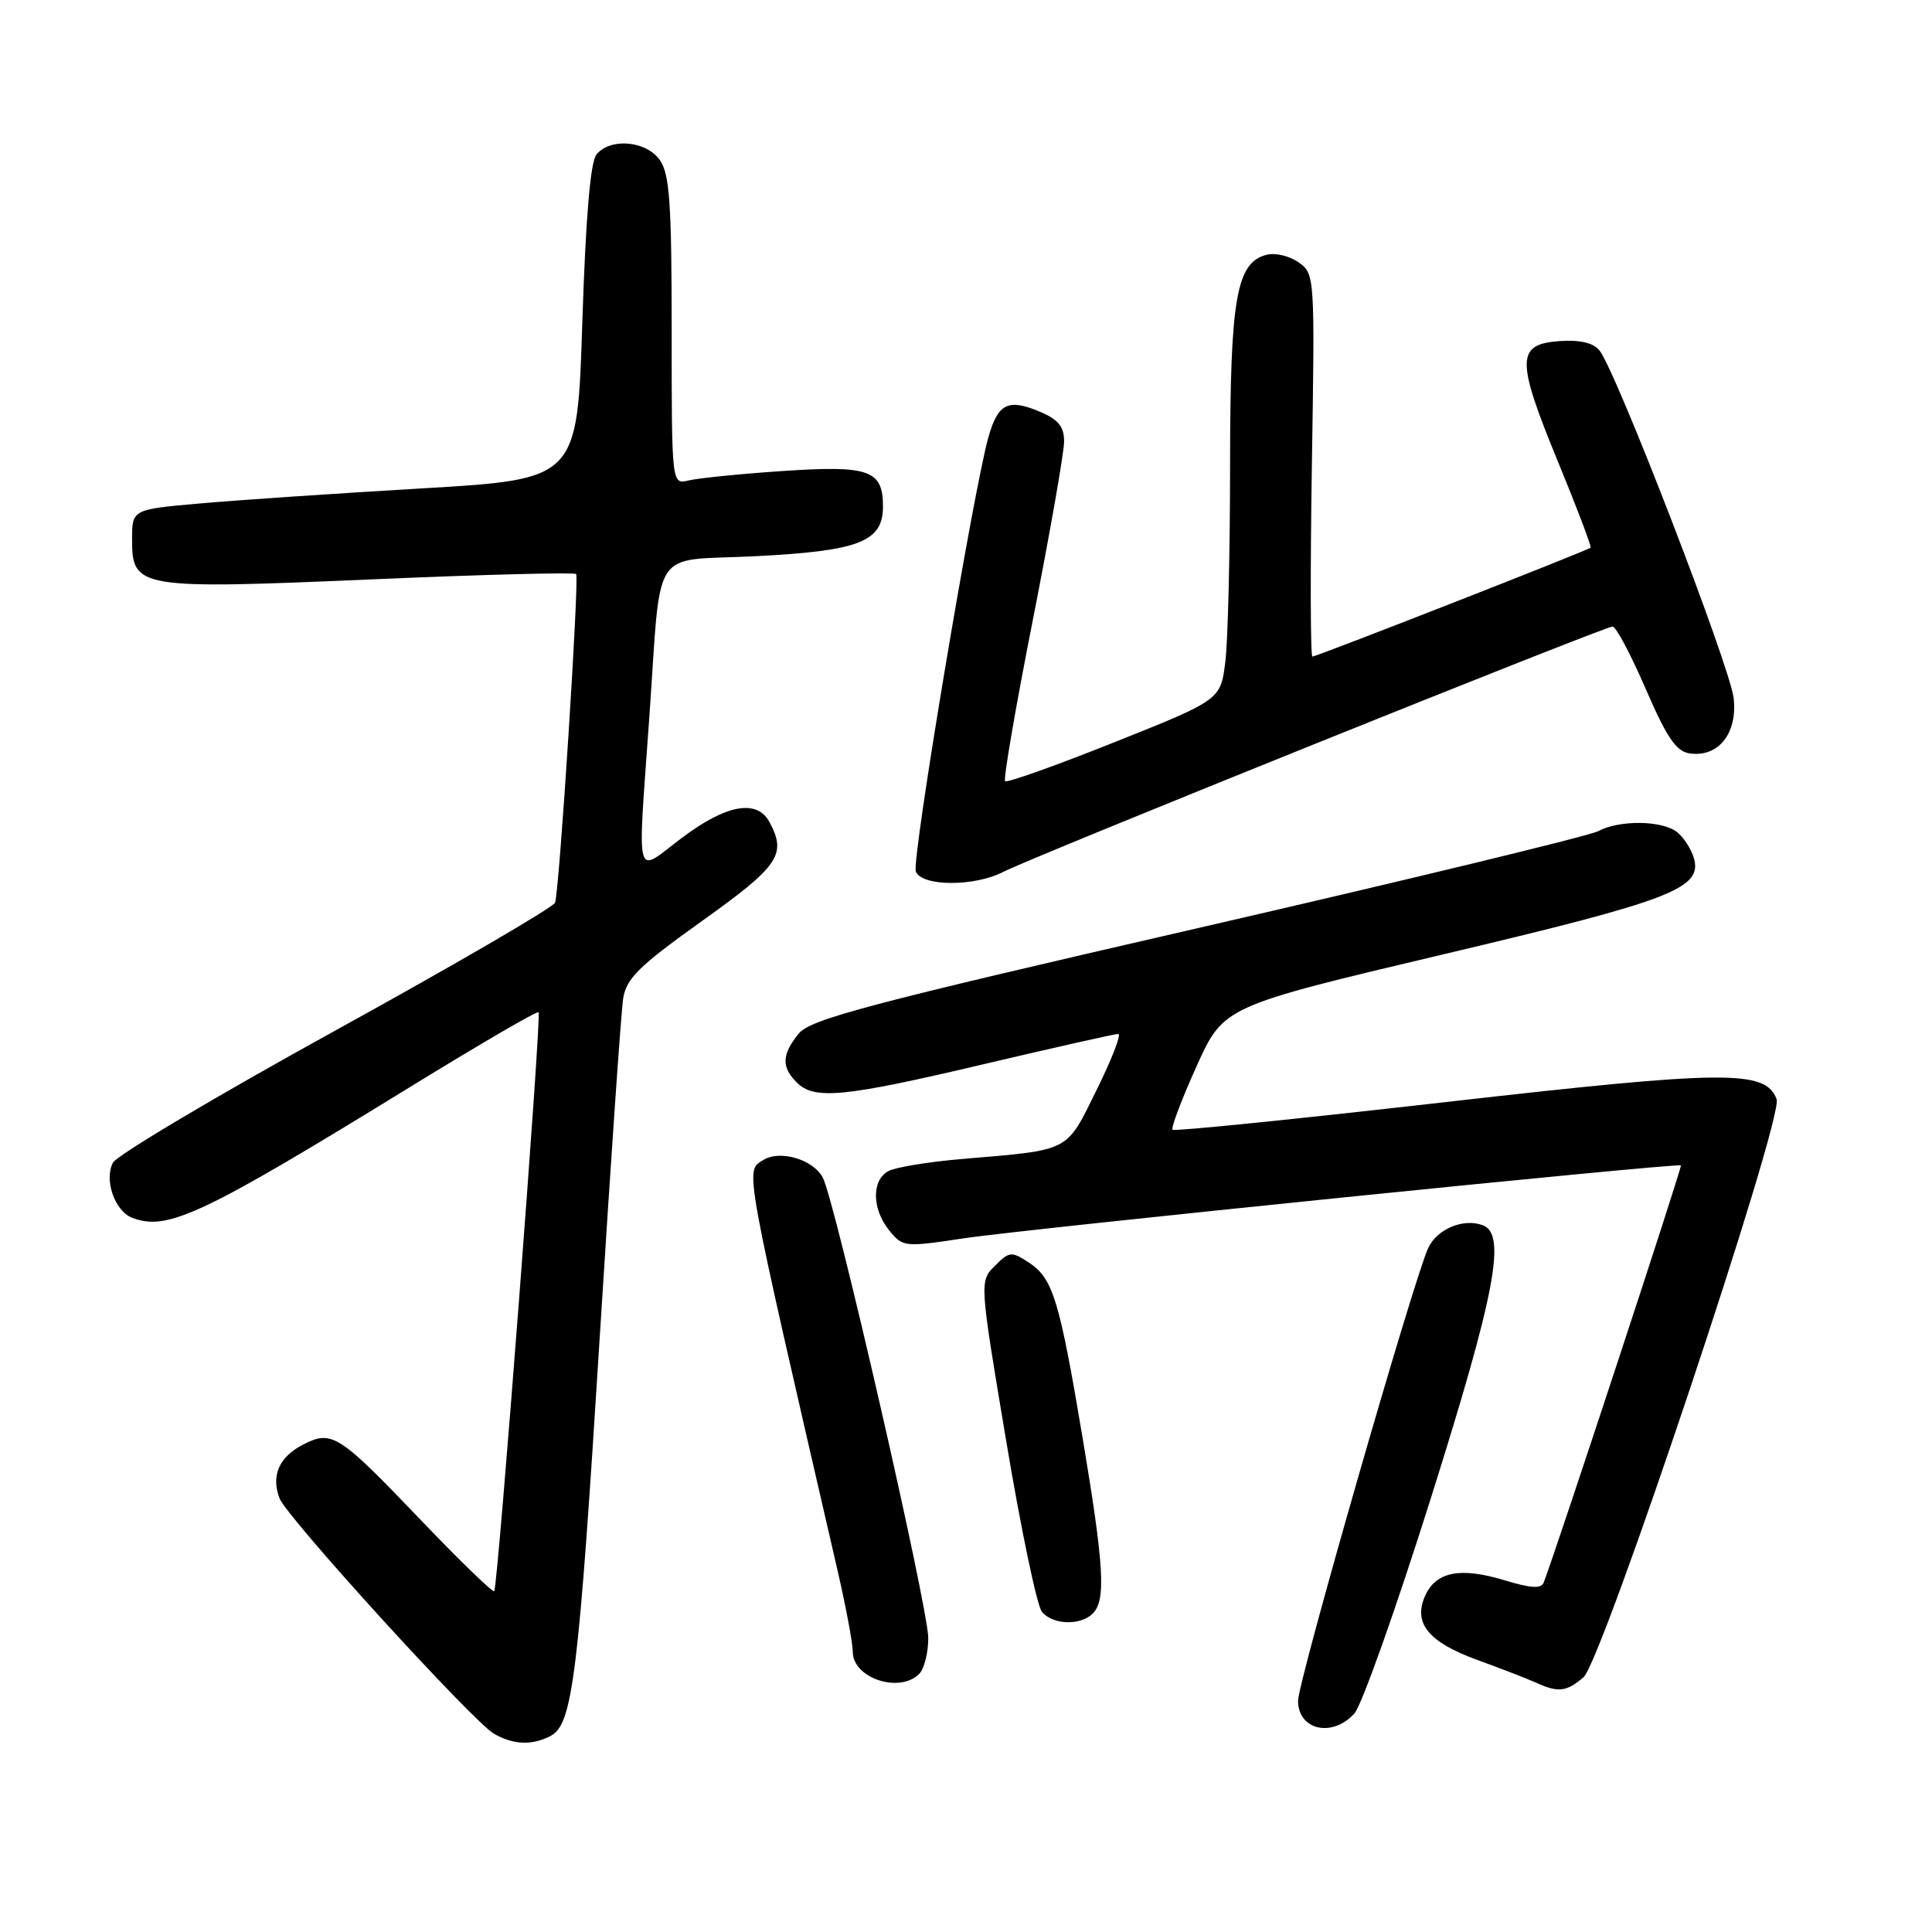 <?xml version="1.0" encoding="UTF-8" standalone="no"?>
<!DOCTYPE svg PUBLIC "-//W3C//DTD SVG 1.1//EN" "http://www.w3.org/Graphics/SVG/1.1/DTD/svg11.dtd" >
<svg xmlns="http://www.w3.org/2000/svg" xmlns:xlink="http://www.w3.org/1999/xlink" version="1.1" viewBox="0 0 256 256">
 <g >
 <path fill="currentColor"
d=" M 72.99 230.00 C 75.88 228.46 76.66 222.08 79.48 177.00 C 80.91 154.18 82.30 134.07 82.57 132.32 C 82.99 129.65 84.64 128.02 93.03 122.03 C 103.24 114.74 104.27 113.23 101.96 108.93 C 100.31 105.85 96.23 106.59 90.34 111.03 C 84.03 115.80 84.46 117.41 86.03 95.15 C 87.68 71.86 86.00 74.41 100.13 73.70 C 113.87 73.00 117.00 71.78 117.00 67.10 C 117.00 62.28 115.16 61.64 103.73 62.41 C 98.10 62.79 92.49 63.36 91.25 63.66 C 89.00 64.22 89.00 64.22 89.00 43.83 C 89.00 27.00 88.73 23.06 87.44 21.22 C 85.64 18.65 80.90 18.22 79.04 20.46 C 78.23 21.43 77.61 28.82 77.16 42.71 C 76.50 63.50 76.50 63.50 56.00 64.71 C 44.72 65.37 31.45 66.27 26.50 66.71 C 17.50 67.50 17.50 67.50 17.50 71.49 C 17.50 77.97 18.32 78.10 49.28 76.77 C 63.95 76.13 76.12 75.82 76.34 76.06 C 76.78 76.56 74.13 117.89 73.55 119.61 C 73.34 120.21 60.30 127.81 44.56 136.48 C 28.82 145.15 15.50 153.06 14.97 154.06 C 13.76 156.32 15.21 160.48 17.51 161.36 C 22.19 163.16 26.72 161.02 54.67 143.83 C 63.70 138.28 71.21 133.91 71.37 134.12 C 71.77 134.63 65.96 210.37 65.49 210.84 C 65.29 211.04 60.97 206.86 55.89 201.55 C 44.84 189.99 43.99 189.44 40.14 191.43 C 36.97 193.07 35.90 195.52 37.04 198.54 C 37.96 201.00 62.61 228.07 65.43 229.71 C 67.98 231.21 70.55 231.31 72.99 230.00 Z  M 179.46 227.05 C 180.43 225.97 185.00 213.11 189.61 198.47 C 198.13 171.43 199.63 163.56 196.50 162.36 C 193.92 161.37 190.39 162.85 189.23 165.40 C 187.25 169.75 172.00 222.81 172.00 225.36 C 172.00 229.25 176.53 230.28 179.46 227.05 Z  M 209.82 222.25 C 212.31 220.12 236.37 148.12 235.41 145.64 C 233.92 141.74 228.76 141.79 191.48 146.04 C 171.85 148.28 155.59 149.93 155.37 149.70 C 155.14 149.47 156.56 145.70 158.54 141.31 C 162.13 133.35 162.13 133.35 191.18 126.47 C 221.62 119.27 225.64 117.72 224.43 113.65 C 224.08 112.47 223.08 110.94 222.21 110.25 C 220.22 108.69 214.56 108.63 211.75 110.14 C 210.58 110.76 186.68 116.55 158.63 123.00 C 114.97 133.04 107.38 135.05 105.82 136.97 C 103.59 139.73 103.52 141.38 105.57 143.43 C 107.91 145.77 111.80 145.39 130.43 140.99 C 139.74 138.80 147.72 137.00 148.17 137.00 C 148.62 137.00 147.33 140.34 145.31 144.42 C 141.20 152.74 141.97 152.34 127.50 153.57 C 123.10 153.94 118.71 154.66 117.75 155.16 C 115.48 156.34 115.51 160.18 117.83 163.04 C 119.61 165.24 119.86 165.27 127.58 164.10 C 135.85 162.85 222.33 154.06 222.73 154.42 C 222.92 154.59 206.46 204.63 204.56 209.67 C 204.24 210.54 202.90 210.47 199.31 209.38 C 193.52 207.63 190.30 208.25 188.86 211.40 C 187.20 215.05 189.23 217.58 195.75 219.95 C 198.91 221.10 202.40 222.45 203.50 222.95 C 206.47 224.31 207.56 224.18 209.82 222.25 Z  M 121.80 221.80 C 122.46 221.14 123.00 219.00 123.00 217.05 C 122.99 212.98 110.64 159.06 109.02 156.03 C 107.72 153.60 103.29 152.32 101.10 153.73 C 98.72 155.25 98.45 153.76 111.00 208.18 C 112.10 212.96 113.00 217.78 113.00 218.88 C 113.00 222.37 119.18 224.42 121.80 221.80 Z  M 144.80 213.80 C 146.56 212.04 146.30 207.54 143.47 190.64 C 140.38 172.22 139.52 169.39 136.35 167.31 C 134.02 165.78 133.75 165.81 131.83 167.73 C 129.78 169.78 129.78 169.78 133.33 190.96 C 135.28 202.62 137.41 212.79 138.06 213.58 C 139.50 215.31 143.17 215.43 144.80 213.80 Z  M 132.96 115.52 C 136.82 113.53 212.63 83.00 213.68 83.02 C 214.13 83.03 216.10 86.74 218.06 91.27 C 220.86 97.74 222.10 99.57 223.89 99.83 C 227.69 100.38 230.24 97.19 229.72 92.52 C 229.25 88.31 214.09 49.02 211.92 46.41 C 211.09 45.41 209.30 45.00 206.59 45.20 C 200.90 45.62 200.88 47.67 206.44 61.18 C 208.96 67.30 210.91 72.43 210.76 72.57 C 210.39 72.94 174.46 87.00 173.90 87.00 C 173.64 87.00 173.61 75.59 173.83 61.64 C 174.23 36.49 174.22 36.27 172.05 34.75 C 170.85 33.91 168.95 33.46 167.82 33.76 C 163.81 34.81 163.00 39.50 162.99 61.72 C 162.99 73.15 162.71 84.80 162.37 87.61 C 161.75 92.73 161.75 92.73 147.69 98.34 C 139.95 101.43 133.42 103.76 133.18 103.51 C 132.93 103.27 134.59 93.62 136.87 82.08 C 139.14 70.54 141.00 59.93 141.00 58.50 C 141.00 56.53 140.23 55.58 137.80 54.56 C 133.60 52.79 132.26 53.44 130.99 57.85 C 128.99 64.86 120.77 113.96 121.35 115.47 C 122.12 117.48 129.12 117.51 132.96 115.52 Z "/>
</g>
</svg>